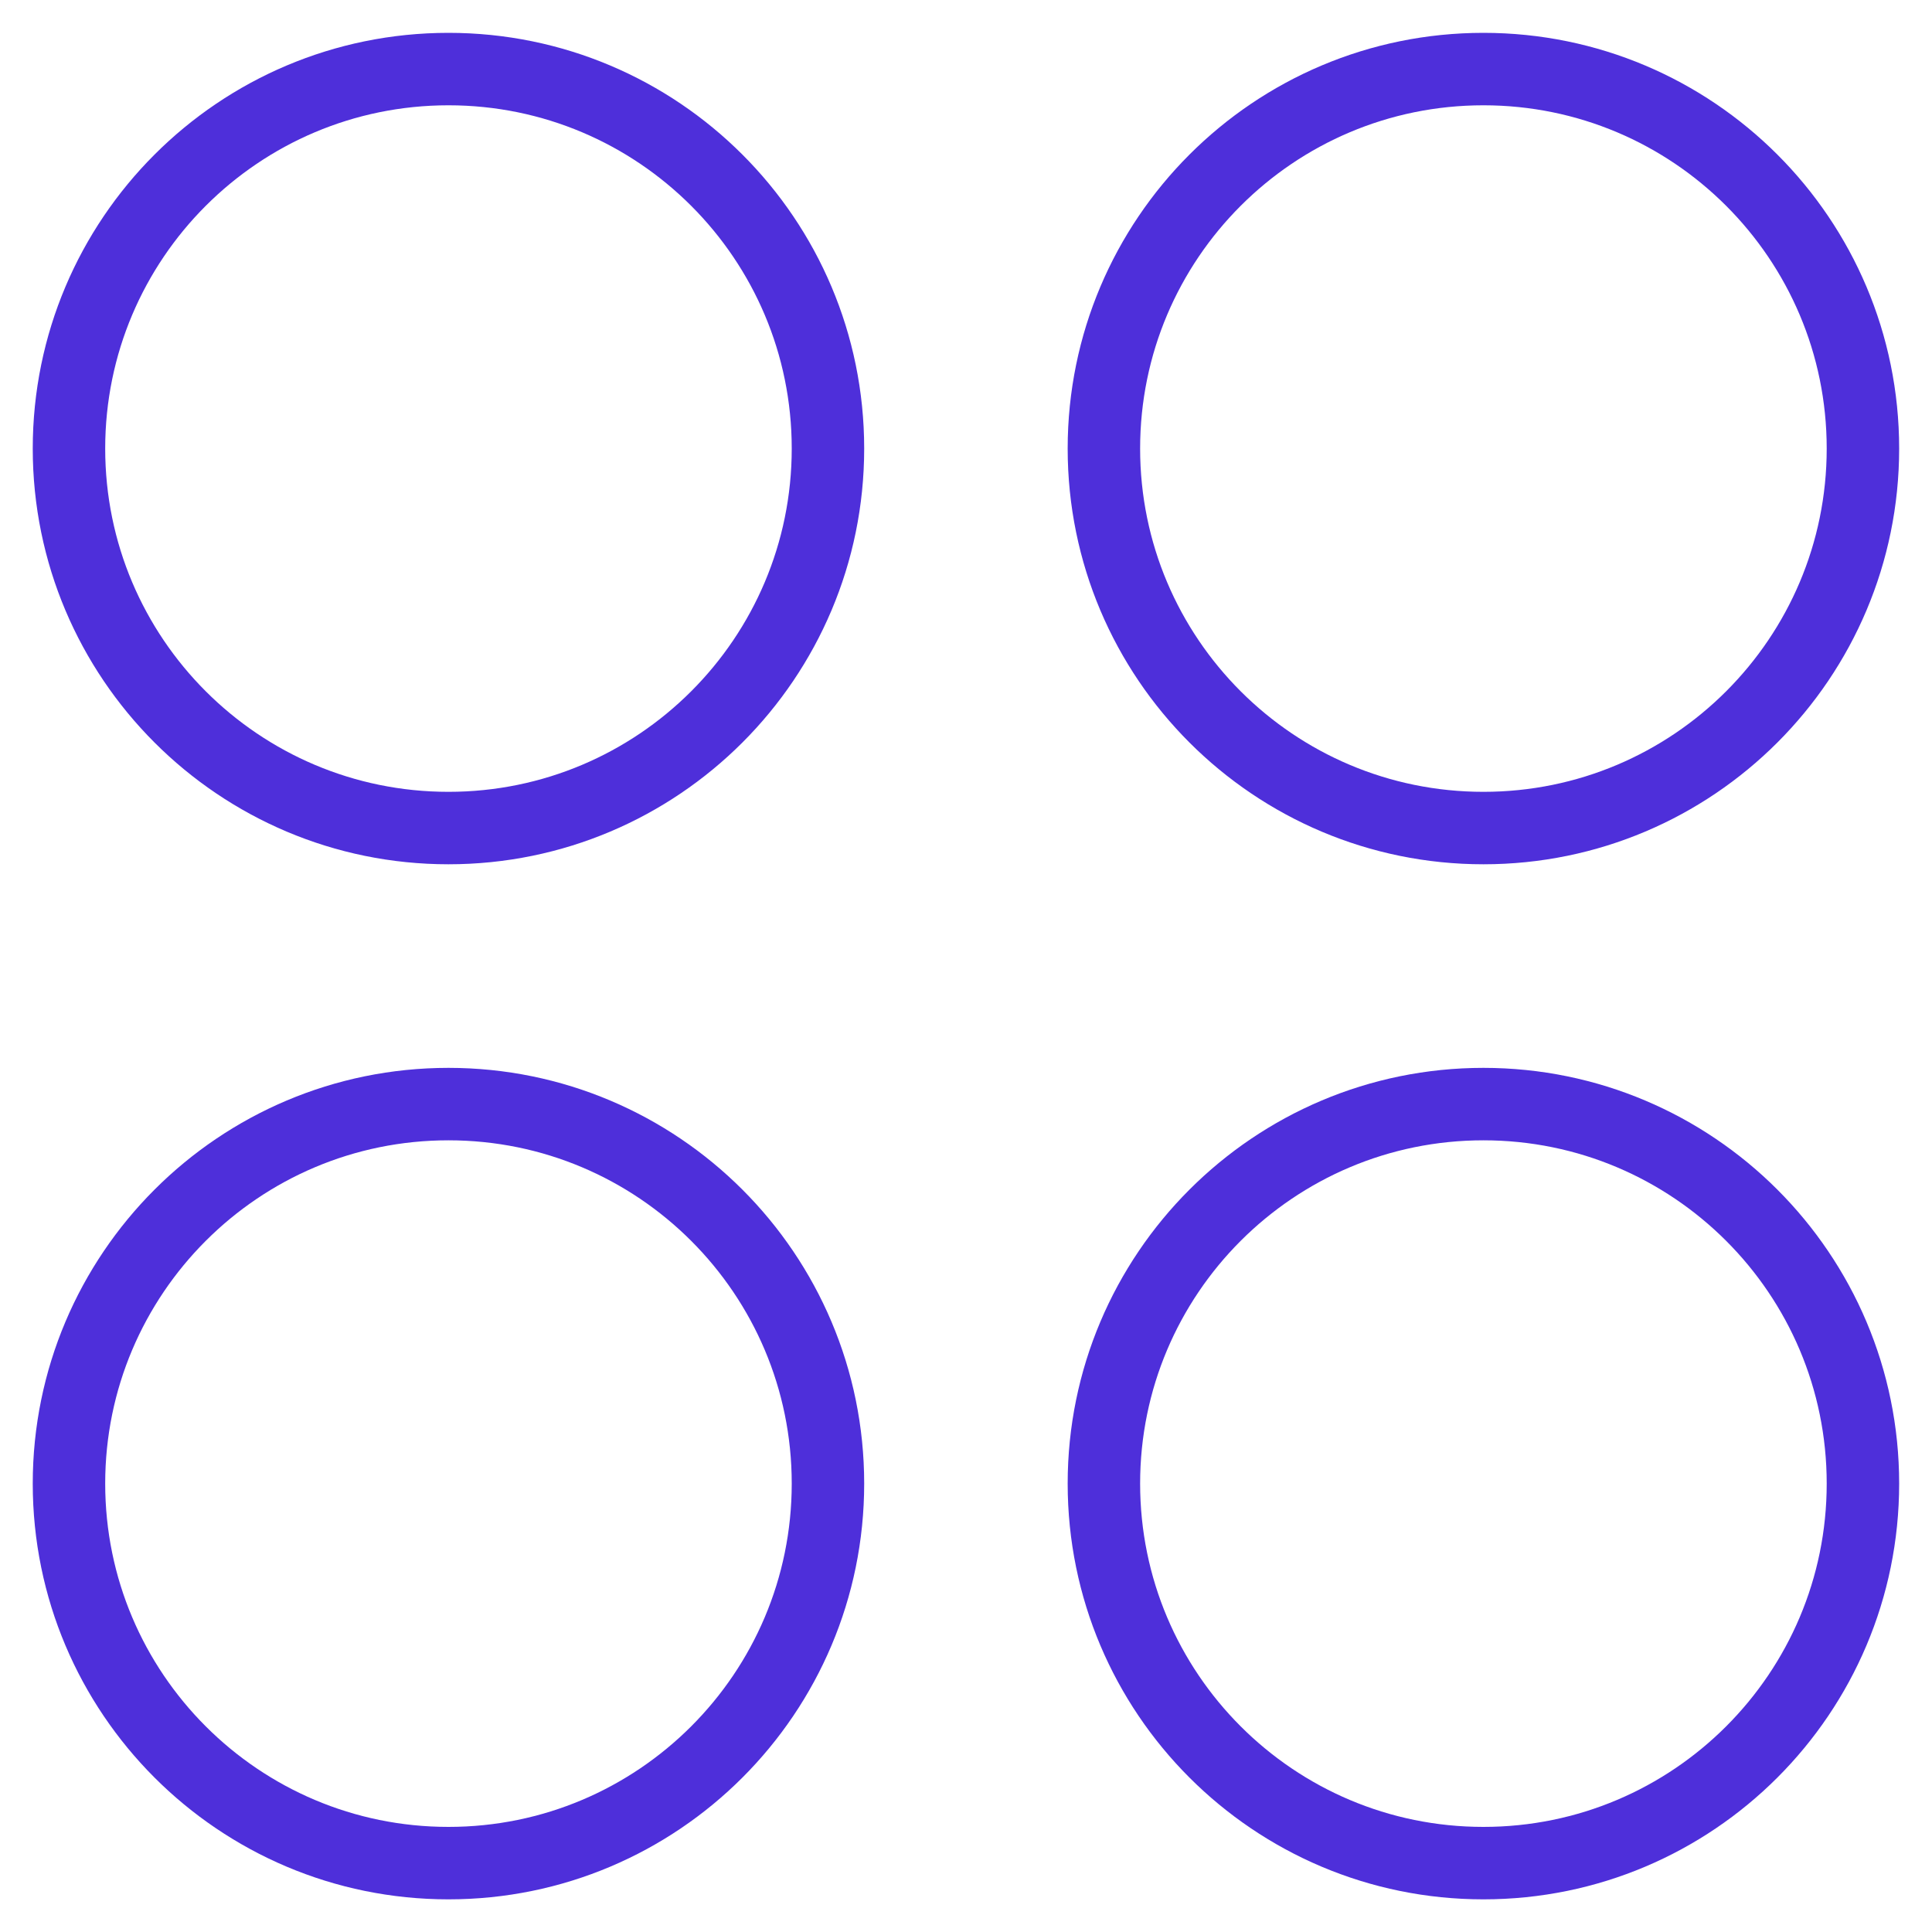 <svg width="40" height="40" viewBox="0 0 40 40" fill="none" xmlns="http://www.w3.org/2000/svg">
<g clip-path="url(#clip0_837_3198)">
<path d="M9.285 17.144C13.624 17.144 17.142 13.626 17.142 9.287C17.142 4.947 13.624 1.43 9.285 1.43C4.946 1.43 1.428 4.947 1.428 9.287C1.428 13.626 4.946 17.144 9.285 17.144Z" stroke="#4e2fda" stroke-width="1.5" stroke-linecap="round" stroke-linejoin="round"/>
<path d="M30.713 17.144C35.052 17.144 38.57 13.626 38.57 9.287C38.57 4.947 35.052 1.43 30.713 1.43C26.373 1.43 22.855 4.947 22.855 9.287C22.855 13.626 26.373 17.144 30.713 17.144Z" stroke="#4e2fda" stroke-width="1.5" stroke-linecap="round" stroke-linejoin="round"/>
<path d="M9.285 38.574C13.624 38.574 17.142 35.056 17.142 30.716C17.142 26.377 13.624 22.859 9.285 22.859C4.946 22.859 1.428 26.377 1.428 30.716C1.428 35.056 4.946 38.574 9.285 38.574Z" stroke="#4e2fda" stroke-width="1.5" stroke-linecap="round" stroke-linejoin="round"/>
<path d="M30.713 38.574C35.052 38.574 38.57 35.056 38.57 30.716C38.57 26.377 35.052 22.859 30.713 22.859C26.373 22.859 22.855 26.377 22.855 30.716C22.855 35.056 26.373 38.574 30.713 38.574Z" stroke="#4e2fda" stroke-width="1.5" stroke-linecap="round" stroke-linejoin="round"/>
</g>
<defs>
<clipPath id="clip0_837_3198">
<rect width="40" height="40" fill="white"/>
</clipPath>
</defs>
</svg>
